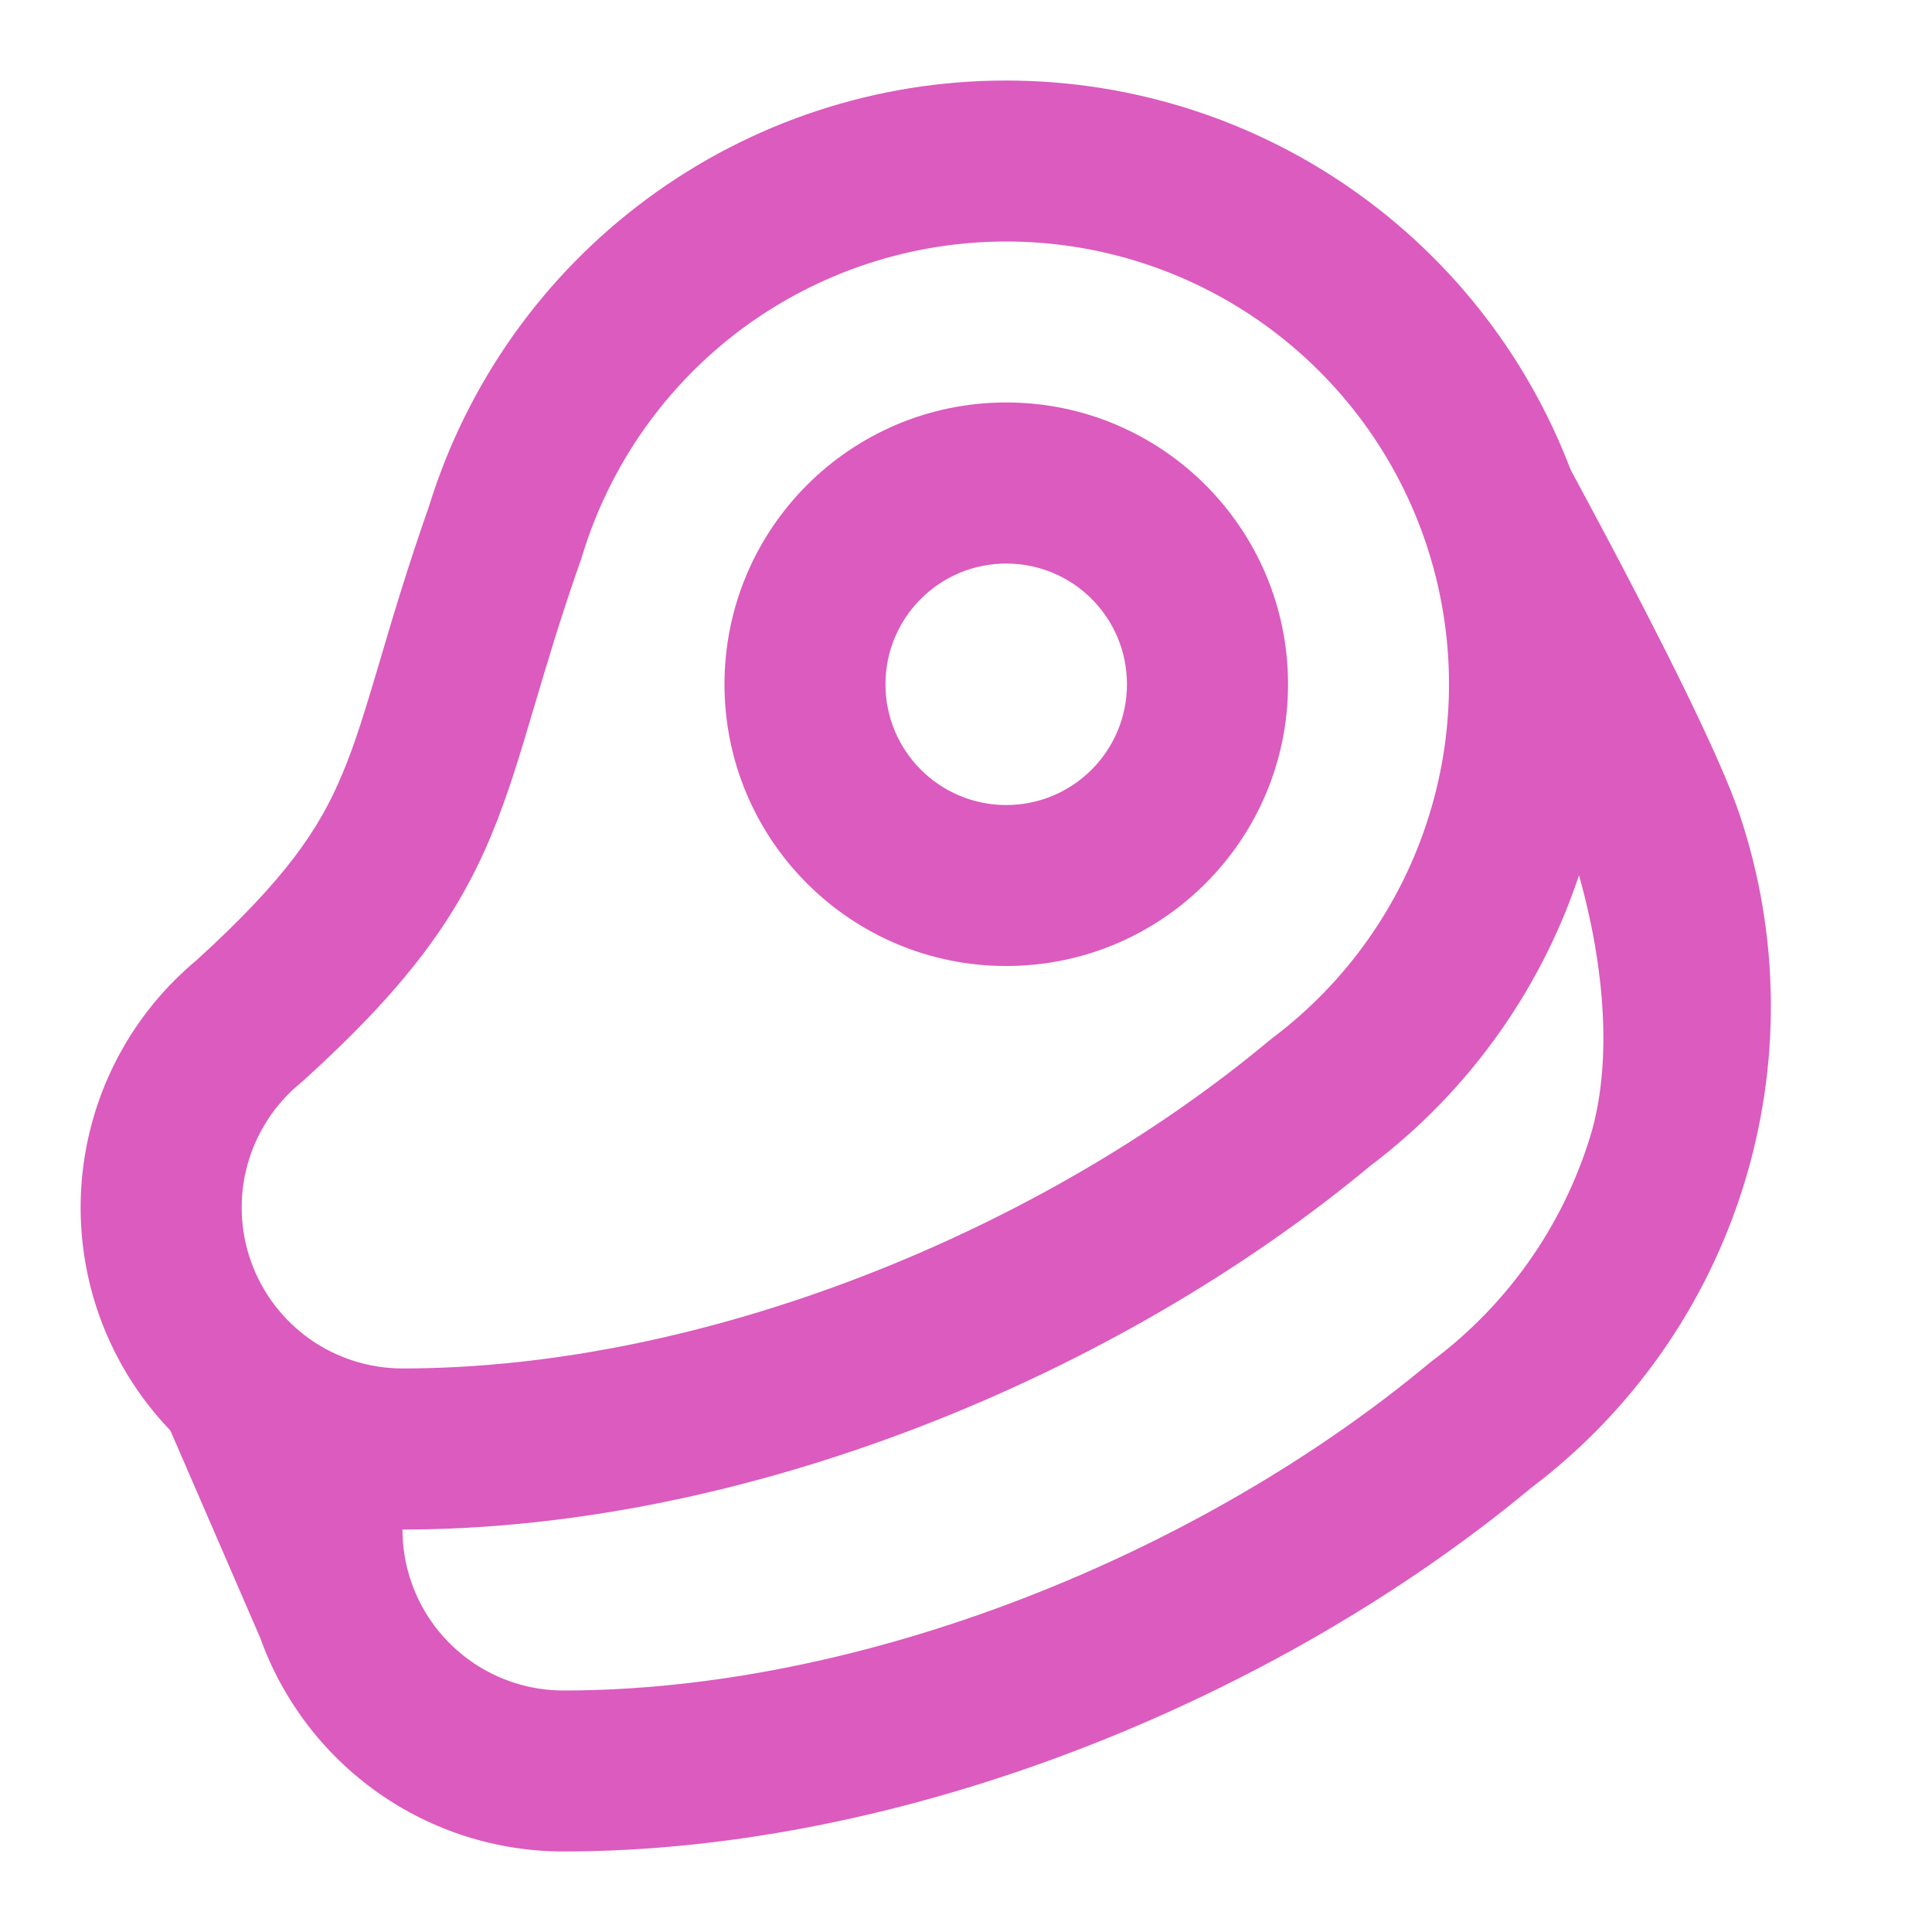 <svg width="16" height="16" viewBox="0 0 16 16" fill="none" xmlns="http://www.w3.org/2000/svg">
<path fill-rule="evenodd" clip-rule="evenodd" d="M8.333 4.667C7.781 4.667 7.333 5.114 7.333 5.667C7.333 6.219 7.781 6.667 8.333 6.667C8.886 6.667 9.333 6.219 9.333 5.667C9.333 5.114 8.886 4.667 8.333 4.667ZM6 5.667C6 4.378 7.045 3.333 8.333 3.333C9.622 3.333 10.667 4.378 10.667 5.667C10.667 6.955 9.622 8 8.333 8C7.045 8 6 6.955 6 5.667Z" fill="#DB5BBF"/>
<path fill-rule="evenodd" clip-rule="evenodd" d="M8.333 0.667C7.262 0.666 6.219 1.01 5.358 1.647ZM8.333 2C7.547 2 6.782 2.252 6.15 2.719C5.519 3.186 5.054 3.844 4.824 4.595C4.822 4.604 4.819 4.612 4.816 4.621C4.646 5.102 4.53 5.496 4.425 5.849C4.42 5.866 4.415 5.883 4.41 5.899C4.304 6.258 4.202 6.597 4.067 6.921C3.78 7.609 3.362 8.178 2.515 8.947C2.507 8.954 2.498 8.962 2.489 8.969C2.277 9.143 2.123 9.379 2.05 9.644C1.976 9.909 1.987 10.19 2.079 10.448C2.171 10.707 2.342 10.931 2.566 11.09C2.791 11.248 3.059 11.333 3.334 11.333C5.825 11.333 8.611 10.201 10.507 8.621C10.515 8.614 10.524 8.607 10.533 8.6C11.149 8.138 11.604 7.495 11.833 6.76C12.063 6.025 12.055 5.237 11.812 4.507C11.569 3.777 11.101 3.142 10.477 2.692C9.853 2.242 9.102 2 8.333 2ZM8.333 0.667C9.383 0.667 10.406 0.997 11.257 1.611C12.108 2.224 12.745 3.09 13.077 4.086C13.409 5.081 13.419 6.156 13.106 7.158C12.795 8.154 12.18 9.027 11.347 9.656C9.243 11.404 6.169 12.667 3.333 12.667C2.784 12.666 2.247 12.496 1.798 12.179C1.349 11.863 1.008 11.415 0.823 10.897C0.638 10.379 0.618 9.817 0.765 9.287C0.91 8.764 1.212 8.297 1.63 7.95C2.374 7.272 2.648 6.859 2.836 6.407C2.94 6.16 3.022 5.889 3.132 5.52C3.137 5.502 3.142 5.484 3.148 5.466C3.251 5.117 3.375 4.699 3.553 4.192C3.868 3.173 4.5 2.281 5.358 1.647" fill="#DB5BBF"/>
<path d="M3.411 13.115C3.318 12.856 3.308 12.575 3.382 12.31L1.333 11.667L2.155 13.564C2.34 14.081 2.681 14.529 3.13 14.846C3.579 15.163 4.116 15.333 4.665 15.333C7.501 15.333 10.575 14.071 12.679 12.323C13.512 11.694 14.127 10.82 14.438 9.824C14.751 8.823 14.741 7.748 14.409 6.752C14.077 5.757 12.333 2.667 12.333 2.667L13 7C13.243 7.73 13.395 8.692 13.165 9.427C12.936 10.161 12.481 10.805 11.865 11.267C11.856 11.274 11.847 11.281 11.838 11.288C9.943 12.868 7.157 14 4.666 14C4.391 14 4.123 13.915 3.898 13.756C3.674 13.598 3.503 13.374 3.411 13.115Z" fill="#DB5BBF"/>
</svg>

